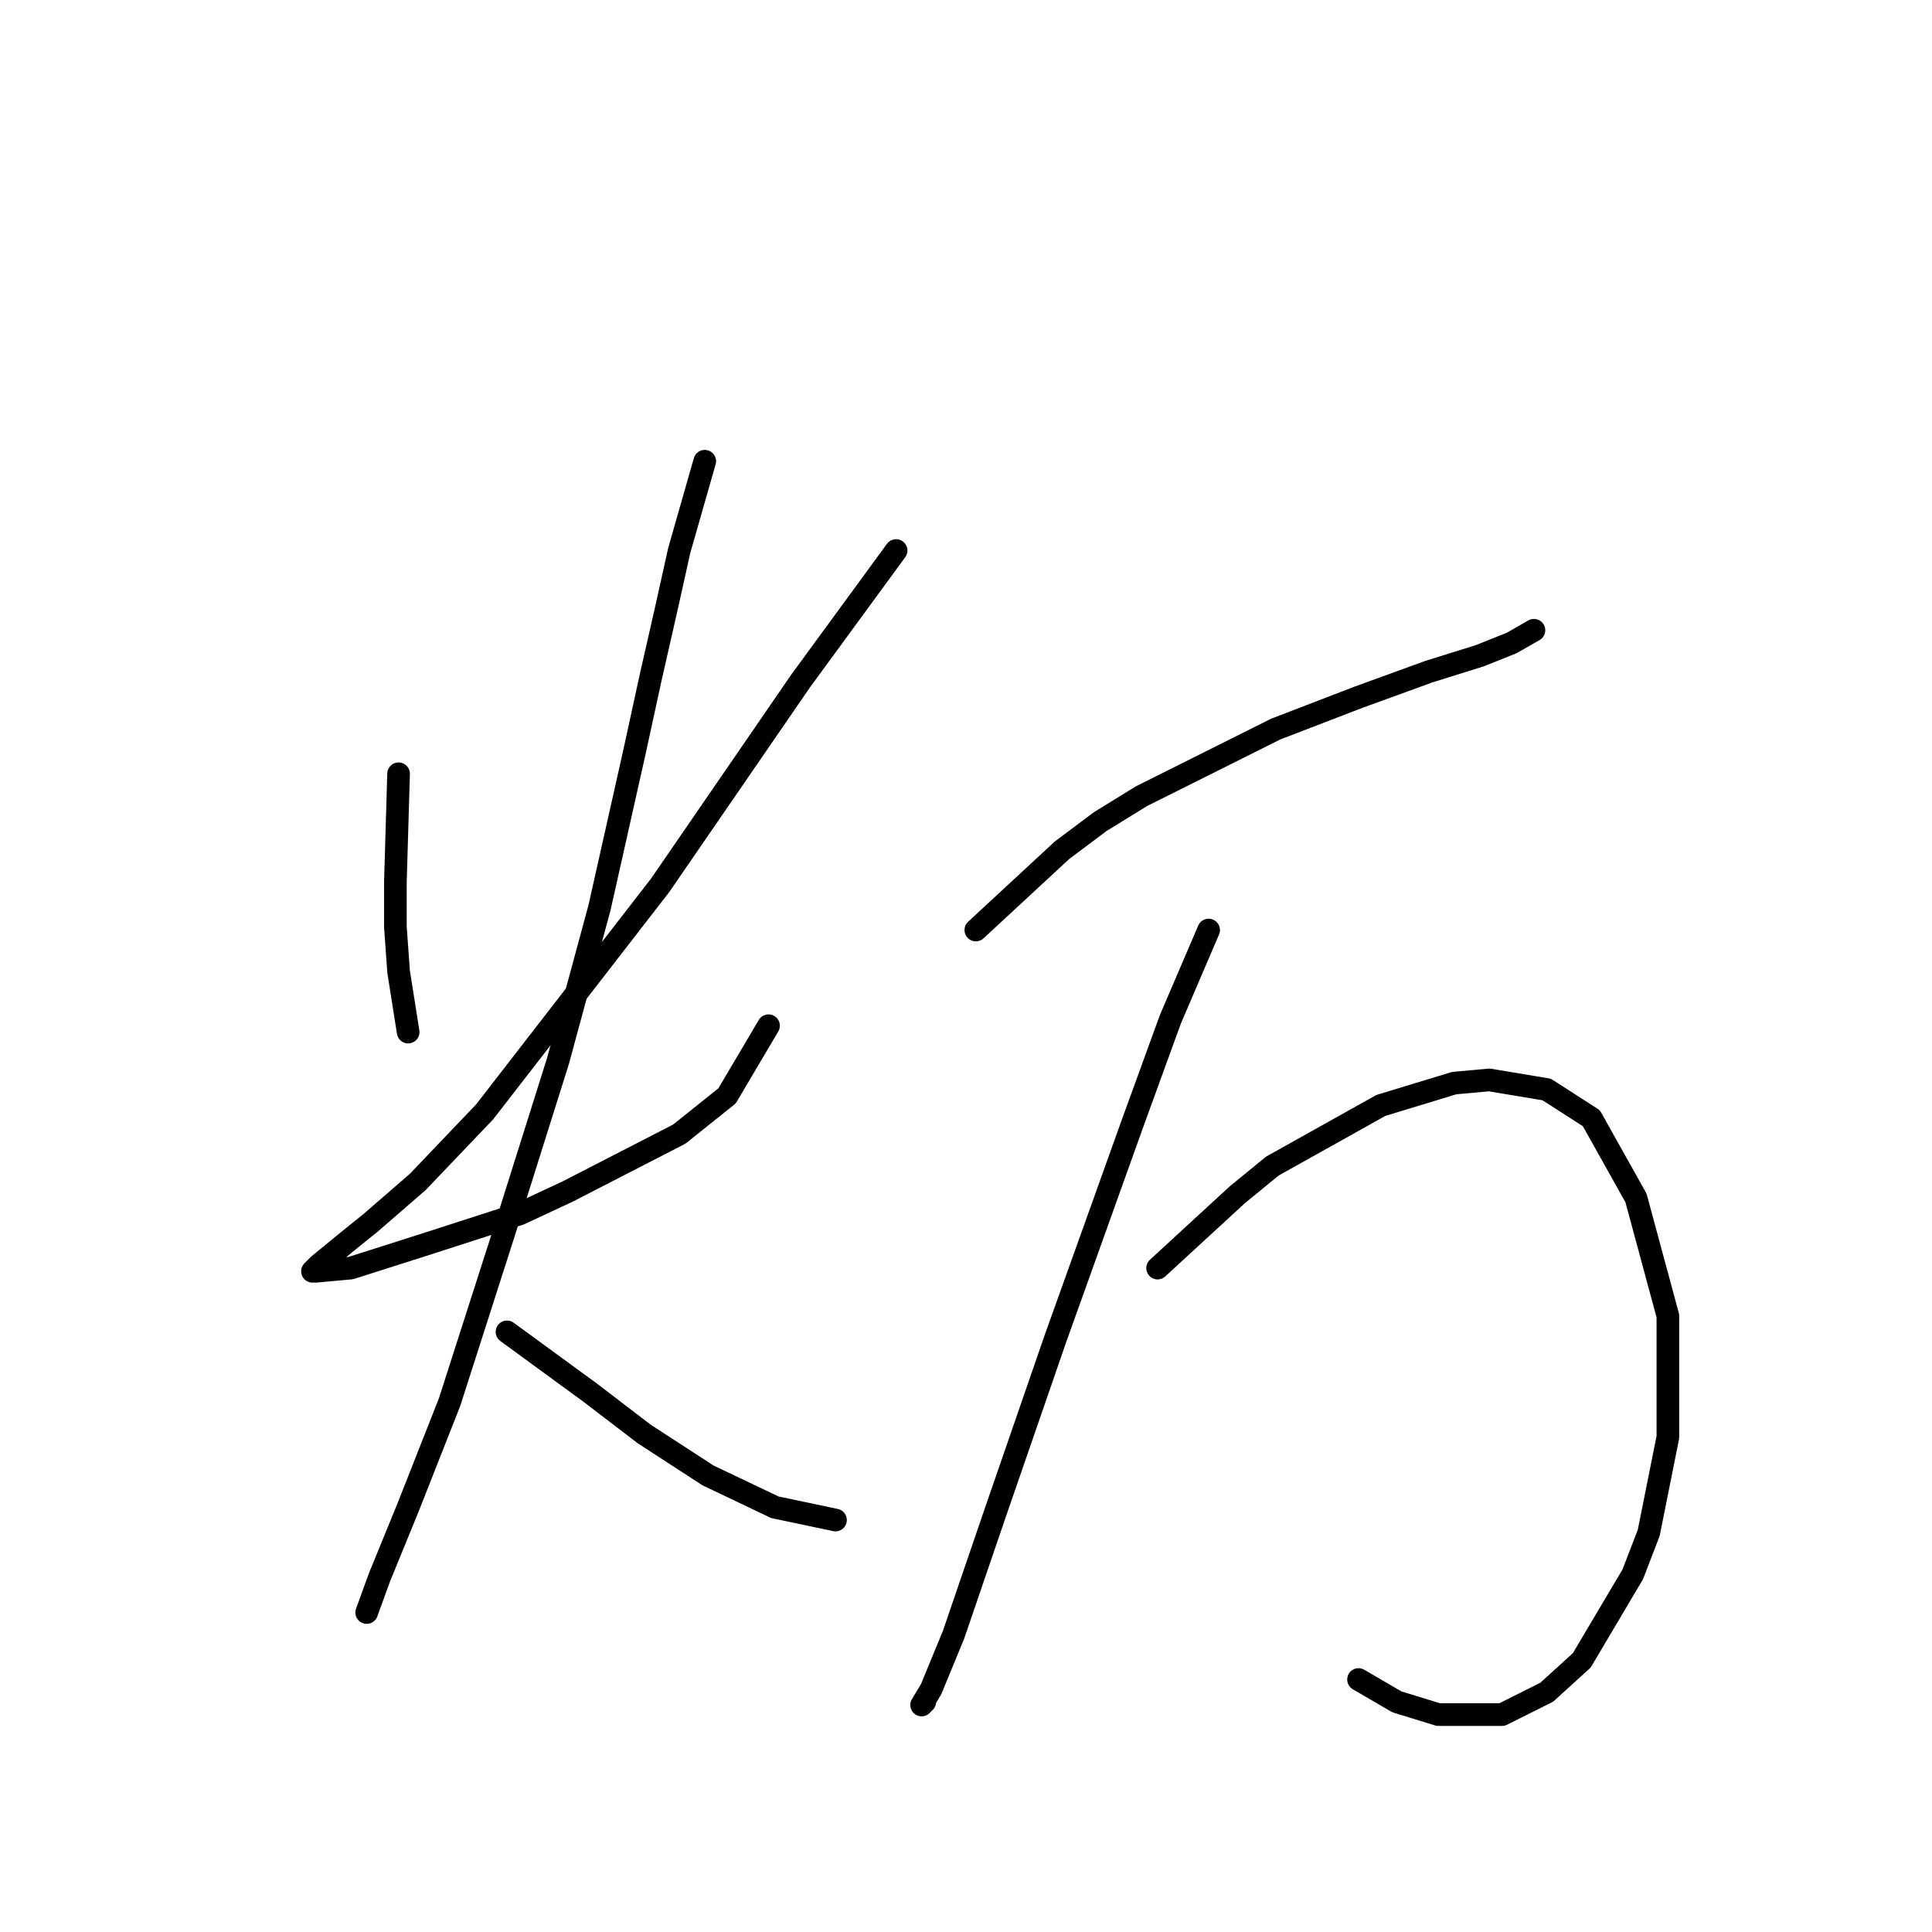 <?xml version="1.0" standalone="no"?>
    <svg width="256" height="256" xmlns="http://www.w3.org/2000/svg" version="1.1">
    <polyline stroke="black" stroke-width="3" stroke-linecap="round" fill="transparent" stroke-linejoin="round" points="52.814 102.528 52.391 116.896 52.391 122.812 52.814 128.728 54.081 136.757 54.081 136.757 " />
        <polyline stroke="black" stroke-width="3" stroke-linecap="round" fill="transparent" stroke-linejoin="round" points="118.737 72.947 106.059 90.273 87.466 117.318 64.223 147.322 55.349 156.619 49.01 162.112 46.898 163.803 42.249 167.606 41.404 168.451 41.827 168.451 46.475 168.028 55.772 165.07 68.872 160.844 75.211 157.886 90.001 150.28 96.34 145.209 101.834 135.912 101.834 135.912 " />
        <polyline stroke="black" stroke-width="3" stroke-linecap="round" fill="transparent" stroke-linejoin="round" points="93.382 61.114 90.001 72.947 88.311 80.553 86.198 89.85 84.085 99.57 79.437 120.276 73.943 140.56 66.759 163.38 59.575 185.777 54.081 199.722 50.278 209.019 48.588 213.668 48.588 213.668 " />
        <polyline stroke="black" stroke-width="3" stroke-linecap="round" fill="transparent" stroke-linejoin="round" points="67.182 176.48 78.169 184.509 85.353 190.003 93.805 195.496 102.679 199.722 110.708 201.413 110.708 201.413 " />
        <polyline stroke="black" stroke-width="3" stroke-linecap="round" fill="transparent" stroke-linejoin="round" points="129.302 123.234 140.711 112.67 145.782 108.867 151.276 105.486 169.025 96.612 180.012 92.386 189.309 89.005 196.07 86.892 200.296 85.202 203.254 83.511 203.254 83.511 " />
        <polyline stroke="black" stroke-width="3" stroke-linecap="round" fill="transparent" stroke-linejoin="round" points="160.15 123.234 155.079 135.067 150.008 149.012 139.866 177.325 131.837 200.568 126.344 216.626 123.385 223.81 122.118 225.923 122.54 225.5 122.54 225.5 " />
        <polyline stroke="black" stroke-width="3" stroke-linecap="round" fill="transparent" stroke-linejoin="round" points="153.389 168.028 163.954 158.309 168.602 154.506 182.97 146.477 192.689 143.518 197.338 143.096 204.944 144.364 210.861 148.167 216.777 158.732 221.003 174.367 221.003 190.425 218.467 203.103 216.354 208.597 209.593 220.006 204.944 224.232 199.028 227.19 190.577 227.19 185.083 225.5 180.012 222.542 180.012 222.542 " />
        </svg>